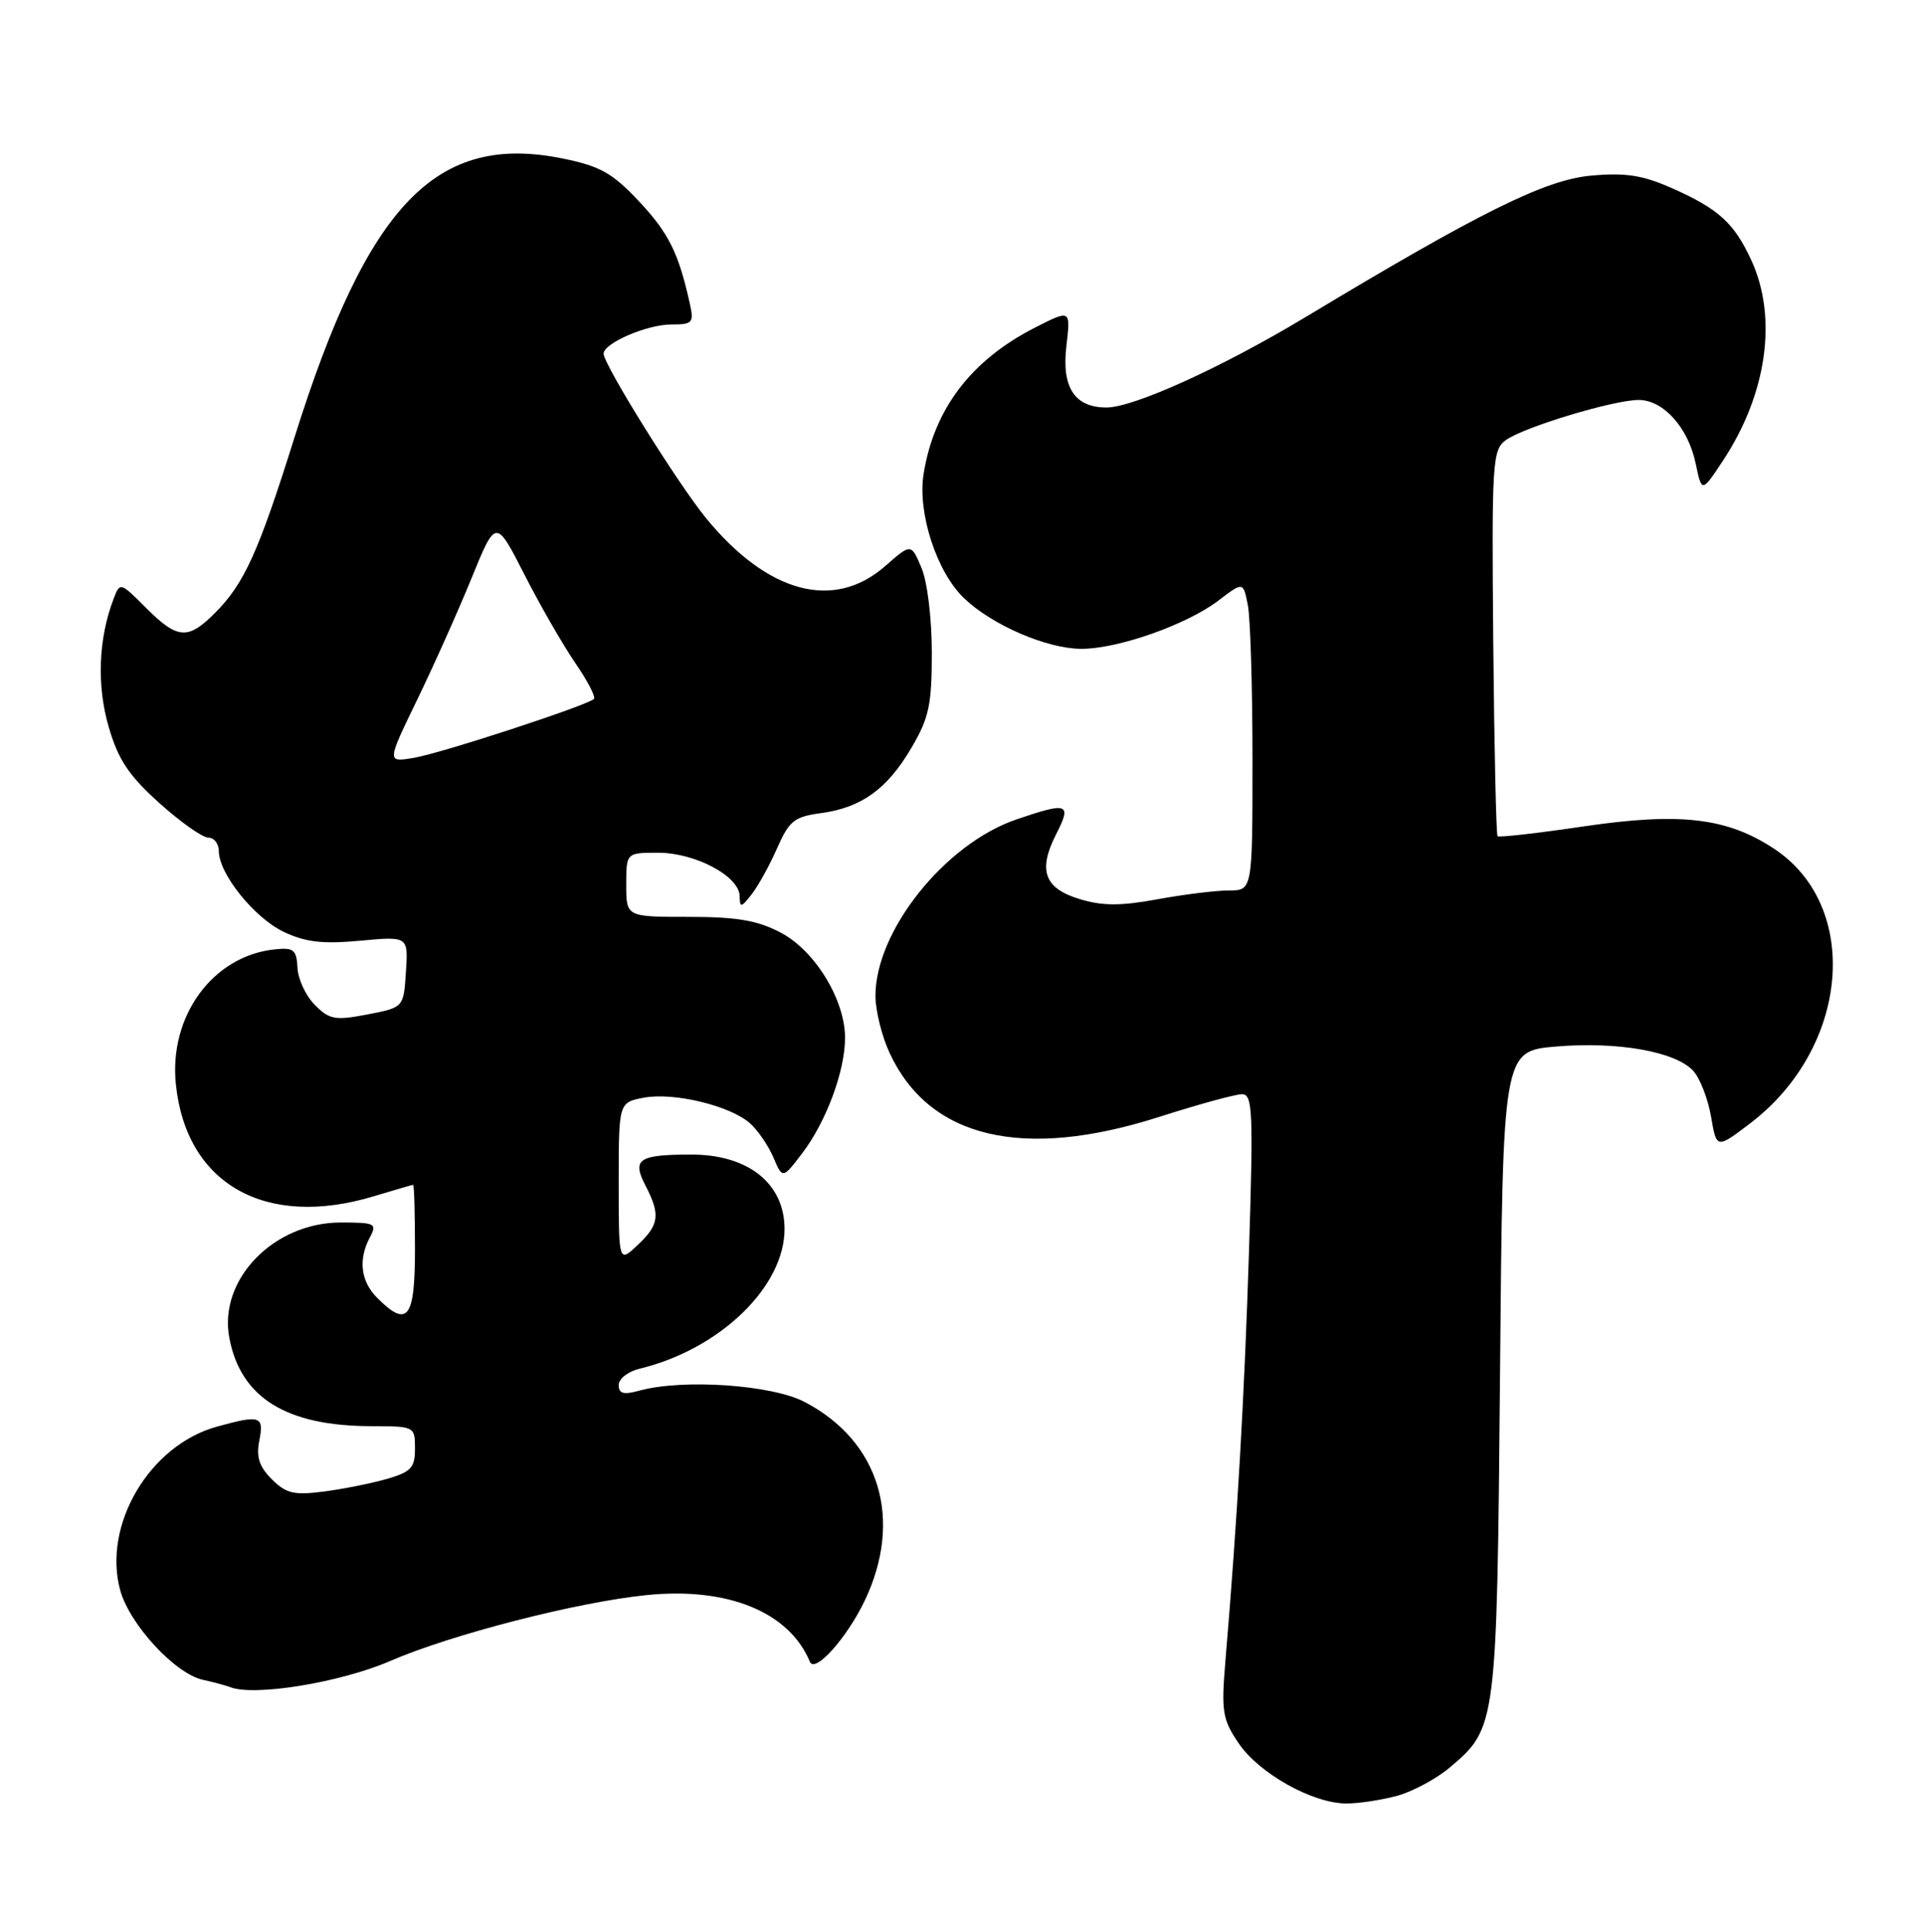 <?xml version="1.0" encoding="UTF-8" standalone="no"?>
<!DOCTYPE svg PUBLIC "-//W3C//DTD SVG 1.1//EN" "http://www.w3.org/Graphics/SVG/1.1/DTD/svg11.dtd" >
<svg xmlns="http://www.w3.org/2000/svg" xmlns:xlink="http://www.w3.org/1999/xlink" version="1.1" viewBox="0 0 255 256">
 <g >
 <path fill="currentColor"
d=" M 185.22 237.96 C 187.26 237.39 190.36 235.72 192.10 234.26 C 198.37 228.98 198.39 228.81 198.81 181.89 C 199.18 139.28 199.18 139.28 206.25 138.68 C 214.46 137.99 222.11 139.36 224.43 141.92 C 225.32 142.91 226.38 145.64 226.78 147.99 C 227.51 152.25 227.51 152.25 231.99 148.84 C 245.11 138.83 246.73 120.13 235.13 112.47 C 228.90 108.36 222.70 107.63 209.97 109.50 C 203.83 110.41 198.66 111.00 198.48 110.81 C 198.30 110.63 198.04 99.06 197.91 85.09 C 197.70 61.23 197.80 59.62 199.57 58.33 C 201.91 56.61 213.86 53.00 217.18 53.00 C 220.46 53.00 223.75 56.67 224.74 61.43 C 225.55 65.29 225.55 65.29 228.35 61.05 C 234.18 52.23 235.62 42.12 232.12 34.50 C 229.84 29.55 227.78 27.67 221.54 24.91 C 217.68 23.21 215.43 22.86 210.84 23.28 C 204.78 23.83 196.12 28.12 173.00 42.04 C 161.97 48.68 150.25 54.00 146.65 54.00 C 142.42 54.00 140.68 51.33 141.34 45.82 C 141.90 41.01 141.90 41.01 137.20 43.40 C 128.73 47.71 123.79 54.18 122.41 62.81 C 121.59 67.97 124.14 75.81 127.78 79.28 C 131.49 82.83 138.71 85.95 143.27 85.98 C 148.12 86.01 157.28 82.79 161.49 79.58 C 164.77 77.08 164.77 77.08 165.38 80.16 C 165.72 81.86 166.00 91.07 166.00 100.62 C 166.00 118.00 166.00 118.00 162.87 118.00 C 161.14 118.00 156.88 118.53 153.40 119.17 C 148.56 120.06 146.13 120.06 143.15 119.16 C 138.40 117.74 137.53 115.35 139.99 110.52 C 142.07 106.45 141.55 106.25 134.73 108.58 C 125.24 111.81 116.00 123.38 116.03 132.00 C 116.04 133.93 116.87 137.30 117.89 139.50 C 123.13 150.85 135.54 153.80 153.66 148.00 C 158.81 146.35 163.74 145.00 164.61 145.00 C 166.02 145.00 166.12 147.21 165.54 165.75 C 164.93 184.94 164.00 201.29 162.42 220.00 C 161.85 226.80 162.01 227.83 164.16 231.00 C 166.86 235.01 174.00 239.00 178.46 238.99 C 180.13 238.99 183.17 238.52 185.22 237.96 Z  M 51.71 220.11 C 59.84 216.59 76.44 212.32 85.64 211.38 C 96.42 210.27 104.59 213.60 107.34 220.21 C 108.00 221.80 112.25 217.05 114.61 212.11 C 119.74 201.36 116.58 190.95 106.62 185.77 C 102.27 183.50 90.49 182.70 84.75 184.28 C 82.64 184.86 82.00 184.69 82.00 183.54 C 82.00 182.71 83.24 181.74 84.75 181.38 C 95.41 178.82 104.03 170.48 103.98 162.80 C 103.94 156.80 99.15 153.00 91.65 153.00 C 84.65 153.00 83.74 153.60 85.52 157.05 C 87.56 160.98 87.39 162.28 84.50 165.00 C 82.00 167.35 82.00 167.35 82.00 156.72 C 82.00 146.09 82.00 146.09 85.34 145.46 C 89.30 144.72 96.73 146.51 99.39 148.84 C 100.42 149.75 101.82 151.79 102.50 153.37 C 103.72 156.24 103.72 156.24 106.34 152.80 C 109.50 148.65 112.00 141.92 112.00 137.53 C 112.00 132.49 108.01 125.96 103.46 123.58 C 100.38 121.96 97.66 121.50 91.25 121.50 C 83.00 121.50 83.00 121.50 83.00 117.25 C 83.00 113.00 83.00 113.00 87.25 113.00 C 92.16 113.01 97.98 116.11 98.03 118.74 C 98.06 120.33 98.22 120.30 99.63 118.50 C 100.49 117.40 102.01 114.65 103.00 112.39 C 104.59 108.78 105.28 108.23 108.76 107.76 C 114.16 107.04 117.58 104.58 120.79 99.11 C 123.13 95.14 123.50 93.40 123.50 86.50 C 123.50 81.97 122.91 77.09 122.13 75.25 C 120.76 72.00 120.76 72.00 117.34 75.00 C 110.54 80.98 101.76 78.64 93.59 68.68 C 89.83 64.09 80.00 48.31 80.00 46.87 C 80.00 45.48 85.74 43.00 88.97 43.00 C 91.80 43.00 91.99 42.78 91.43 40.25 C 89.94 33.51 88.63 30.89 84.70 26.69 C 81.18 22.94 79.55 22.02 74.65 21.02 C 57.83 17.57 48.75 26.99 39.02 58.00 C 34.23 73.26 32.37 77.35 28.46 81.26 C 24.90 84.82 23.52 84.72 19.35 80.55 C 15.92 77.12 15.91 77.11 15.04 79.40 C 13.04 84.64 12.81 90.84 14.40 96.31 C 15.67 100.68 17.06 102.76 21.11 106.41 C 23.92 108.93 26.84 111.00 27.61 111.00 C 28.37 111.00 29.00 111.80 29.00 112.77 C 29.00 115.78 33.70 121.63 37.61 123.49 C 40.51 124.86 42.77 125.12 47.73 124.66 C 54.11 124.07 54.11 124.07 53.80 128.78 C 53.50 133.50 53.50 133.50 48.70 134.43 C 44.42 135.25 43.67 135.12 41.74 133.18 C 40.54 131.99 39.50 129.77 39.43 128.26 C 39.30 125.84 38.93 125.54 36.39 125.81 C 28.20 126.68 22.37 134.64 23.31 143.68 C 24.67 156.93 35.21 162.87 49.59 158.51 C 52.29 157.69 54.61 157.02 54.75 157.01 C 54.89 157.00 55.00 160.82 55.00 165.50 C 55.00 174.75 54.02 176.02 50.00 172.00 C 47.80 169.80 47.45 166.90 49.04 163.93 C 49.99 162.14 49.71 162.00 45.18 162.00 C 36.27 162.00 28.94 169.56 30.39 177.27 C 31.88 185.22 37.93 188.98 49.25 188.99 C 54.95 189.00 55.00 189.03 55.00 191.95 C 55.00 194.51 54.49 195.05 51.25 195.99 C 49.19 196.58 45.42 197.33 42.87 197.66 C 38.96 198.16 37.91 197.91 36.02 196.02 C 34.35 194.35 33.94 193.07 34.37 190.90 C 35.02 187.63 34.49 187.46 28.72 189.06 C 19.82 191.53 13.59 202.06 15.92 210.69 C 17.14 215.22 23.19 221.79 26.88 222.60 C 28.32 222.92 29.95 223.35 30.50 223.57 C 33.69 224.83 45.09 222.97 51.71 220.11 Z  M 55.27 92.77 C 57.48 88.22 60.73 80.95 62.50 76.61 C 65.72 68.72 65.72 68.72 69.49 76.11 C 71.56 80.17 74.59 85.44 76.22 87.82 C 77.86 90.20 78.98 92.35 78.72 92.62 C 77.85 93.48 58.57 99.79 54.88 100.42 C 51.26 101.04 51.26 101.04 55.27 92.77 Z "/>
</g>
</svg>